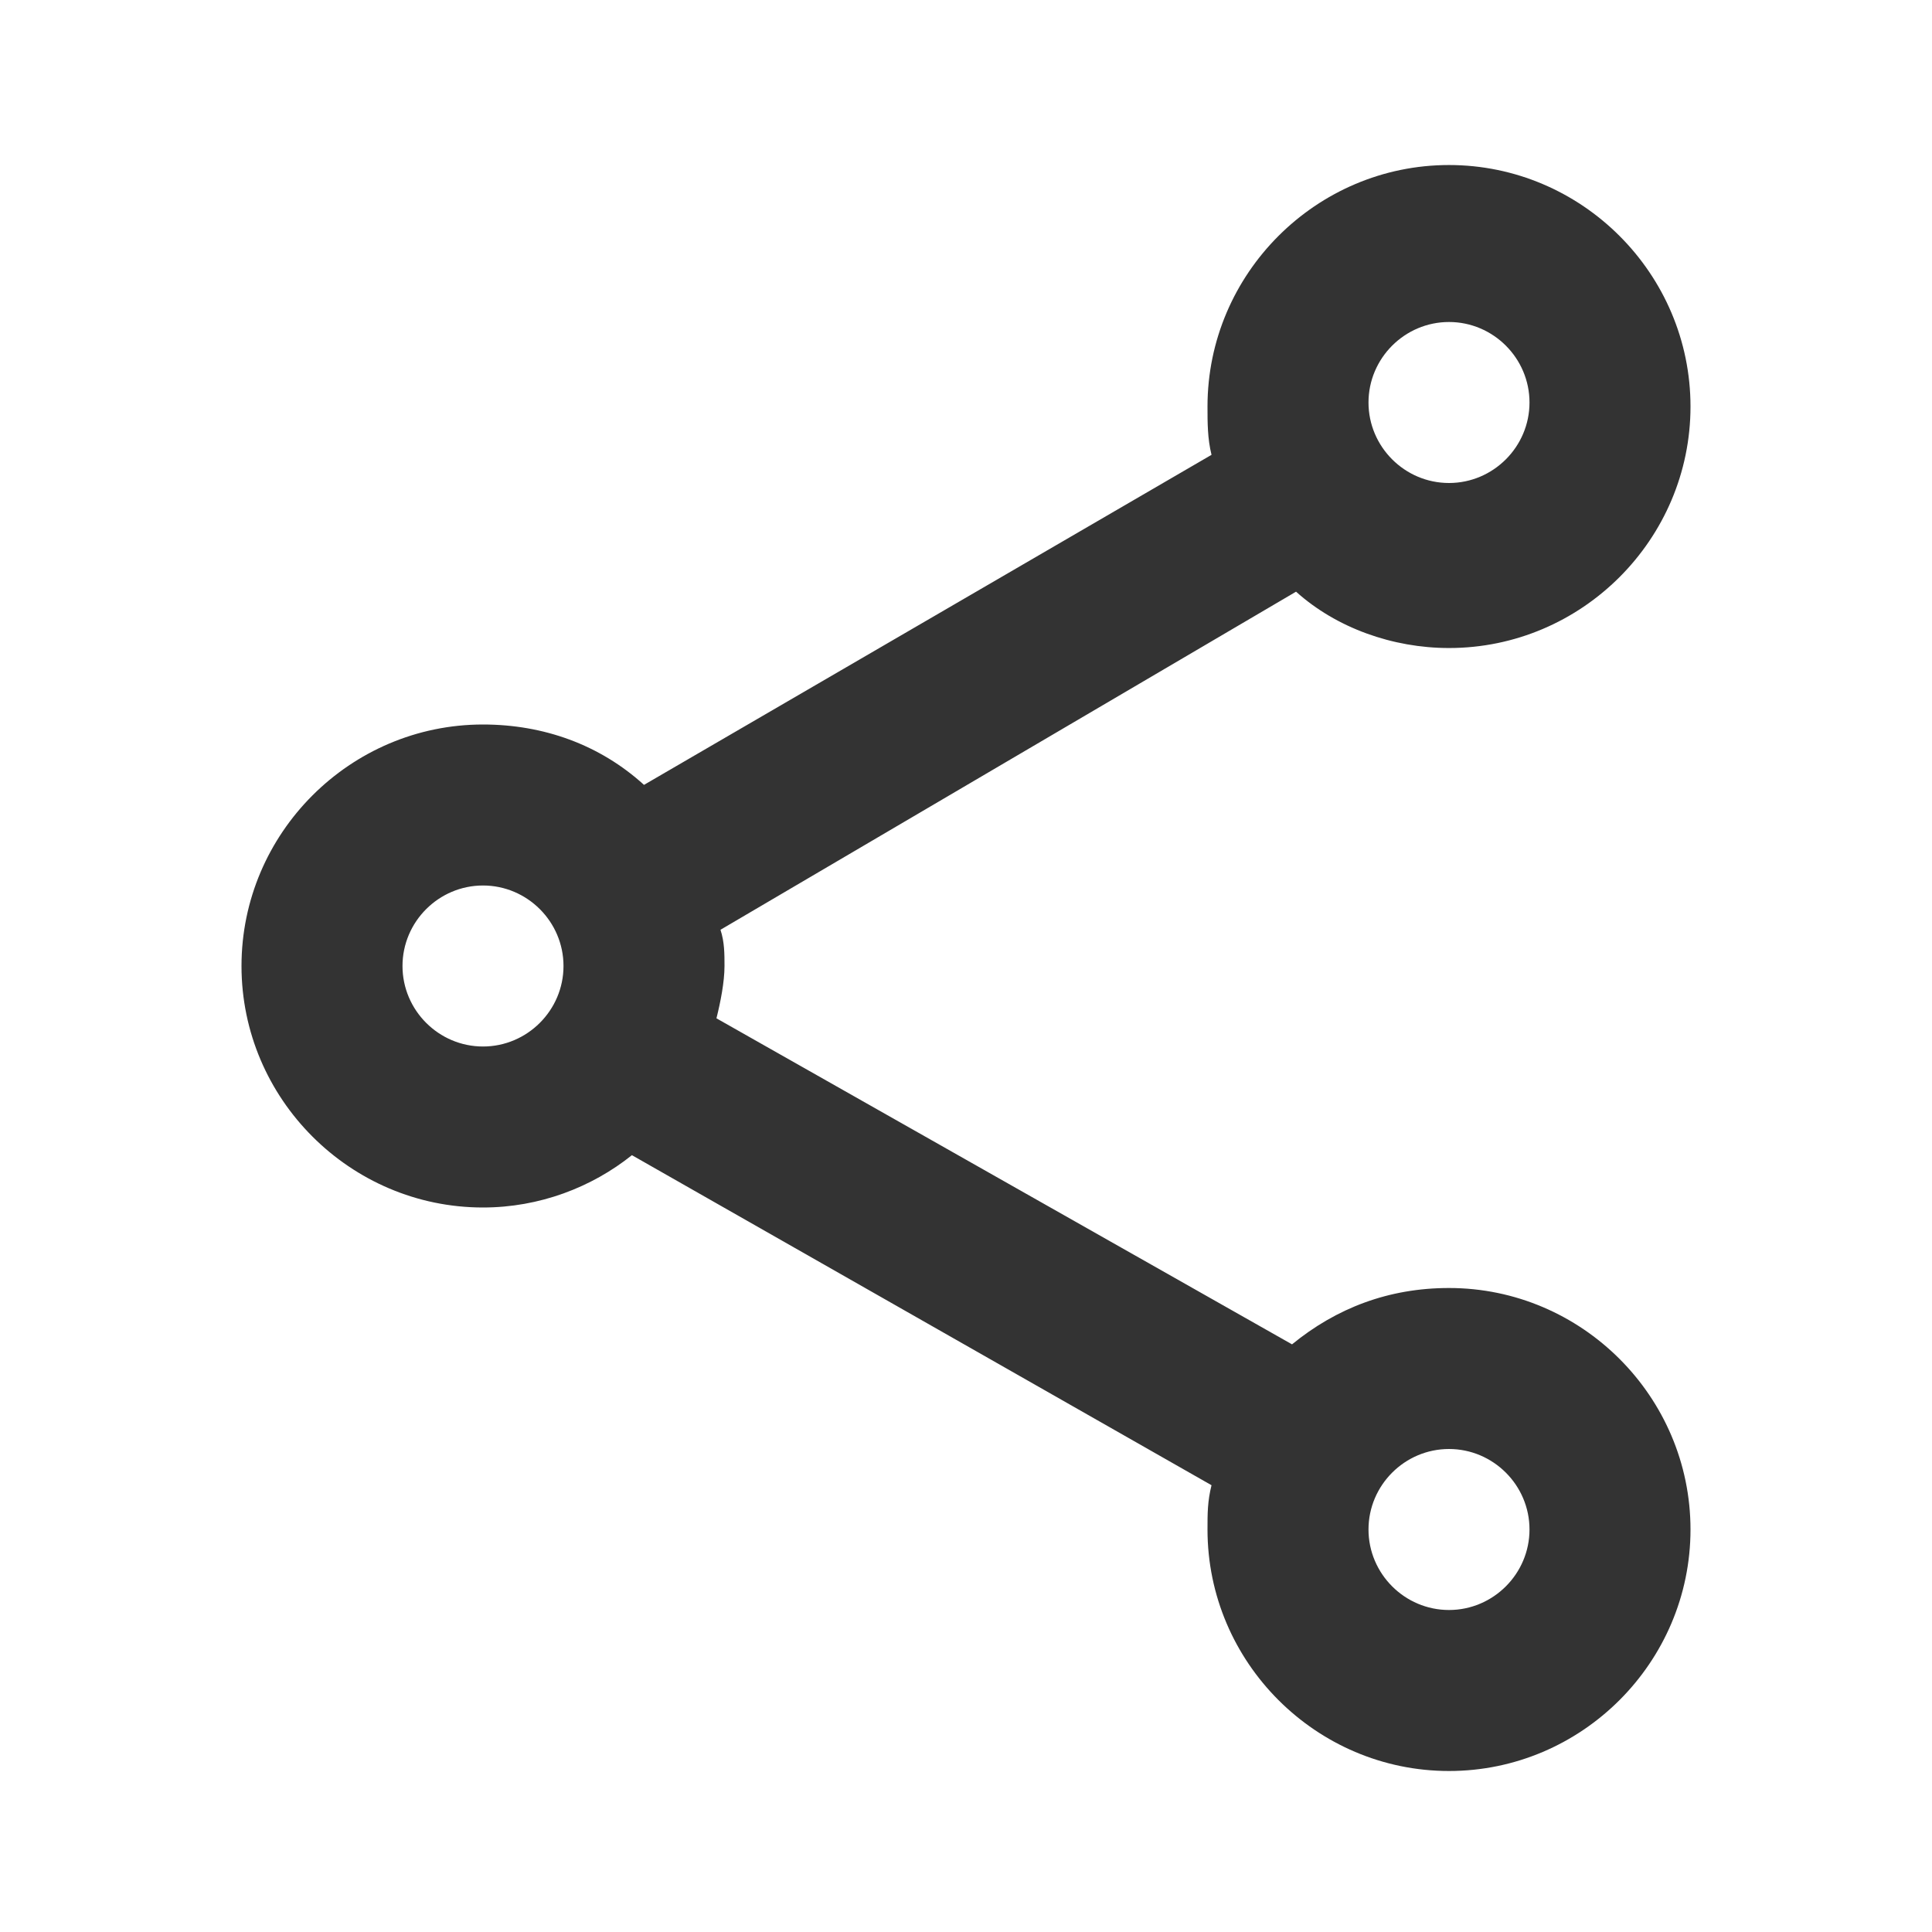 <?xml version="1.0" encoding="UTF-8"?>
<svg width="24px" height="24px" viewBox="0 0 24 24" version="1.1" xmlns="http://www.w3.org/2000/svg" xmlns:xlink="http://www.w3.org/1999/xlink">
    <title>⭕ Action / Connect</title>
    <defs>
        <path d="M18,16 C17.25,16 16.6,16.25 16.05,16.7 L8.9,12.65 C8.95,12.45 9,12.2 9,12 C9,11.85 9,11.7 8.95,11.55 L16.1,7.35 C16.6,7.8 17.3,8.05 18,8.05 C19.65,8.05 21,6.7 21,5.05 C21,3.4 19.65,2.05 18,2.05 C16.35,2.05 15,3.4 15,5.05 C15,5.25 15,5.45 15.05,5.65 L8,9.75 C7.45,9.25 6.75,9 6,9 C4.35,9 3,10.35 3,12 C3,13.65 4.35,15 6,15 C6.7,15 7.35,14.75 7.85,14.35 L15.05,18.45 C15,18.65 15,18.8 15,19 C15,20.65 16.35,22 18,22 C19.65,22 21,20.65 21,19 C21,17.35 19.65,16 18,16 Z M18,4 C18.55,4 19,4.45 19,5 C19,5.55 18.55,6 18,6 C17.45,6 17,5.55 17,5 C17,4.45 17.45,4 18,4 Z M6,13 C5.45,13 5,12.55 5,12 C5,11.45 5.45,11 6,11 C6.55,11 7,11.45 7,12 C7,12.55 6.55,13 6,13 Z M18,20 C17.45,20 17,19.55 17,19 C17,18.45 17.45,18 18,18 C18.55,18 19,18.45 19,19 C19,19.55 18.55,20 18,20 Z" id="path-1"></path>
    </defs>
    <g id="⭕-Action-/-Connect" stroke="none" stroke-width="1" fill="none" fill-rule="evenodd">
        <mask id="mask-2" fill="white">
            <use xlink:href="#path-1"></use>
        </mask>
        <use id="Color" fill="#333333" xlink:href="#path-1"></use>
    </g>
</svg>